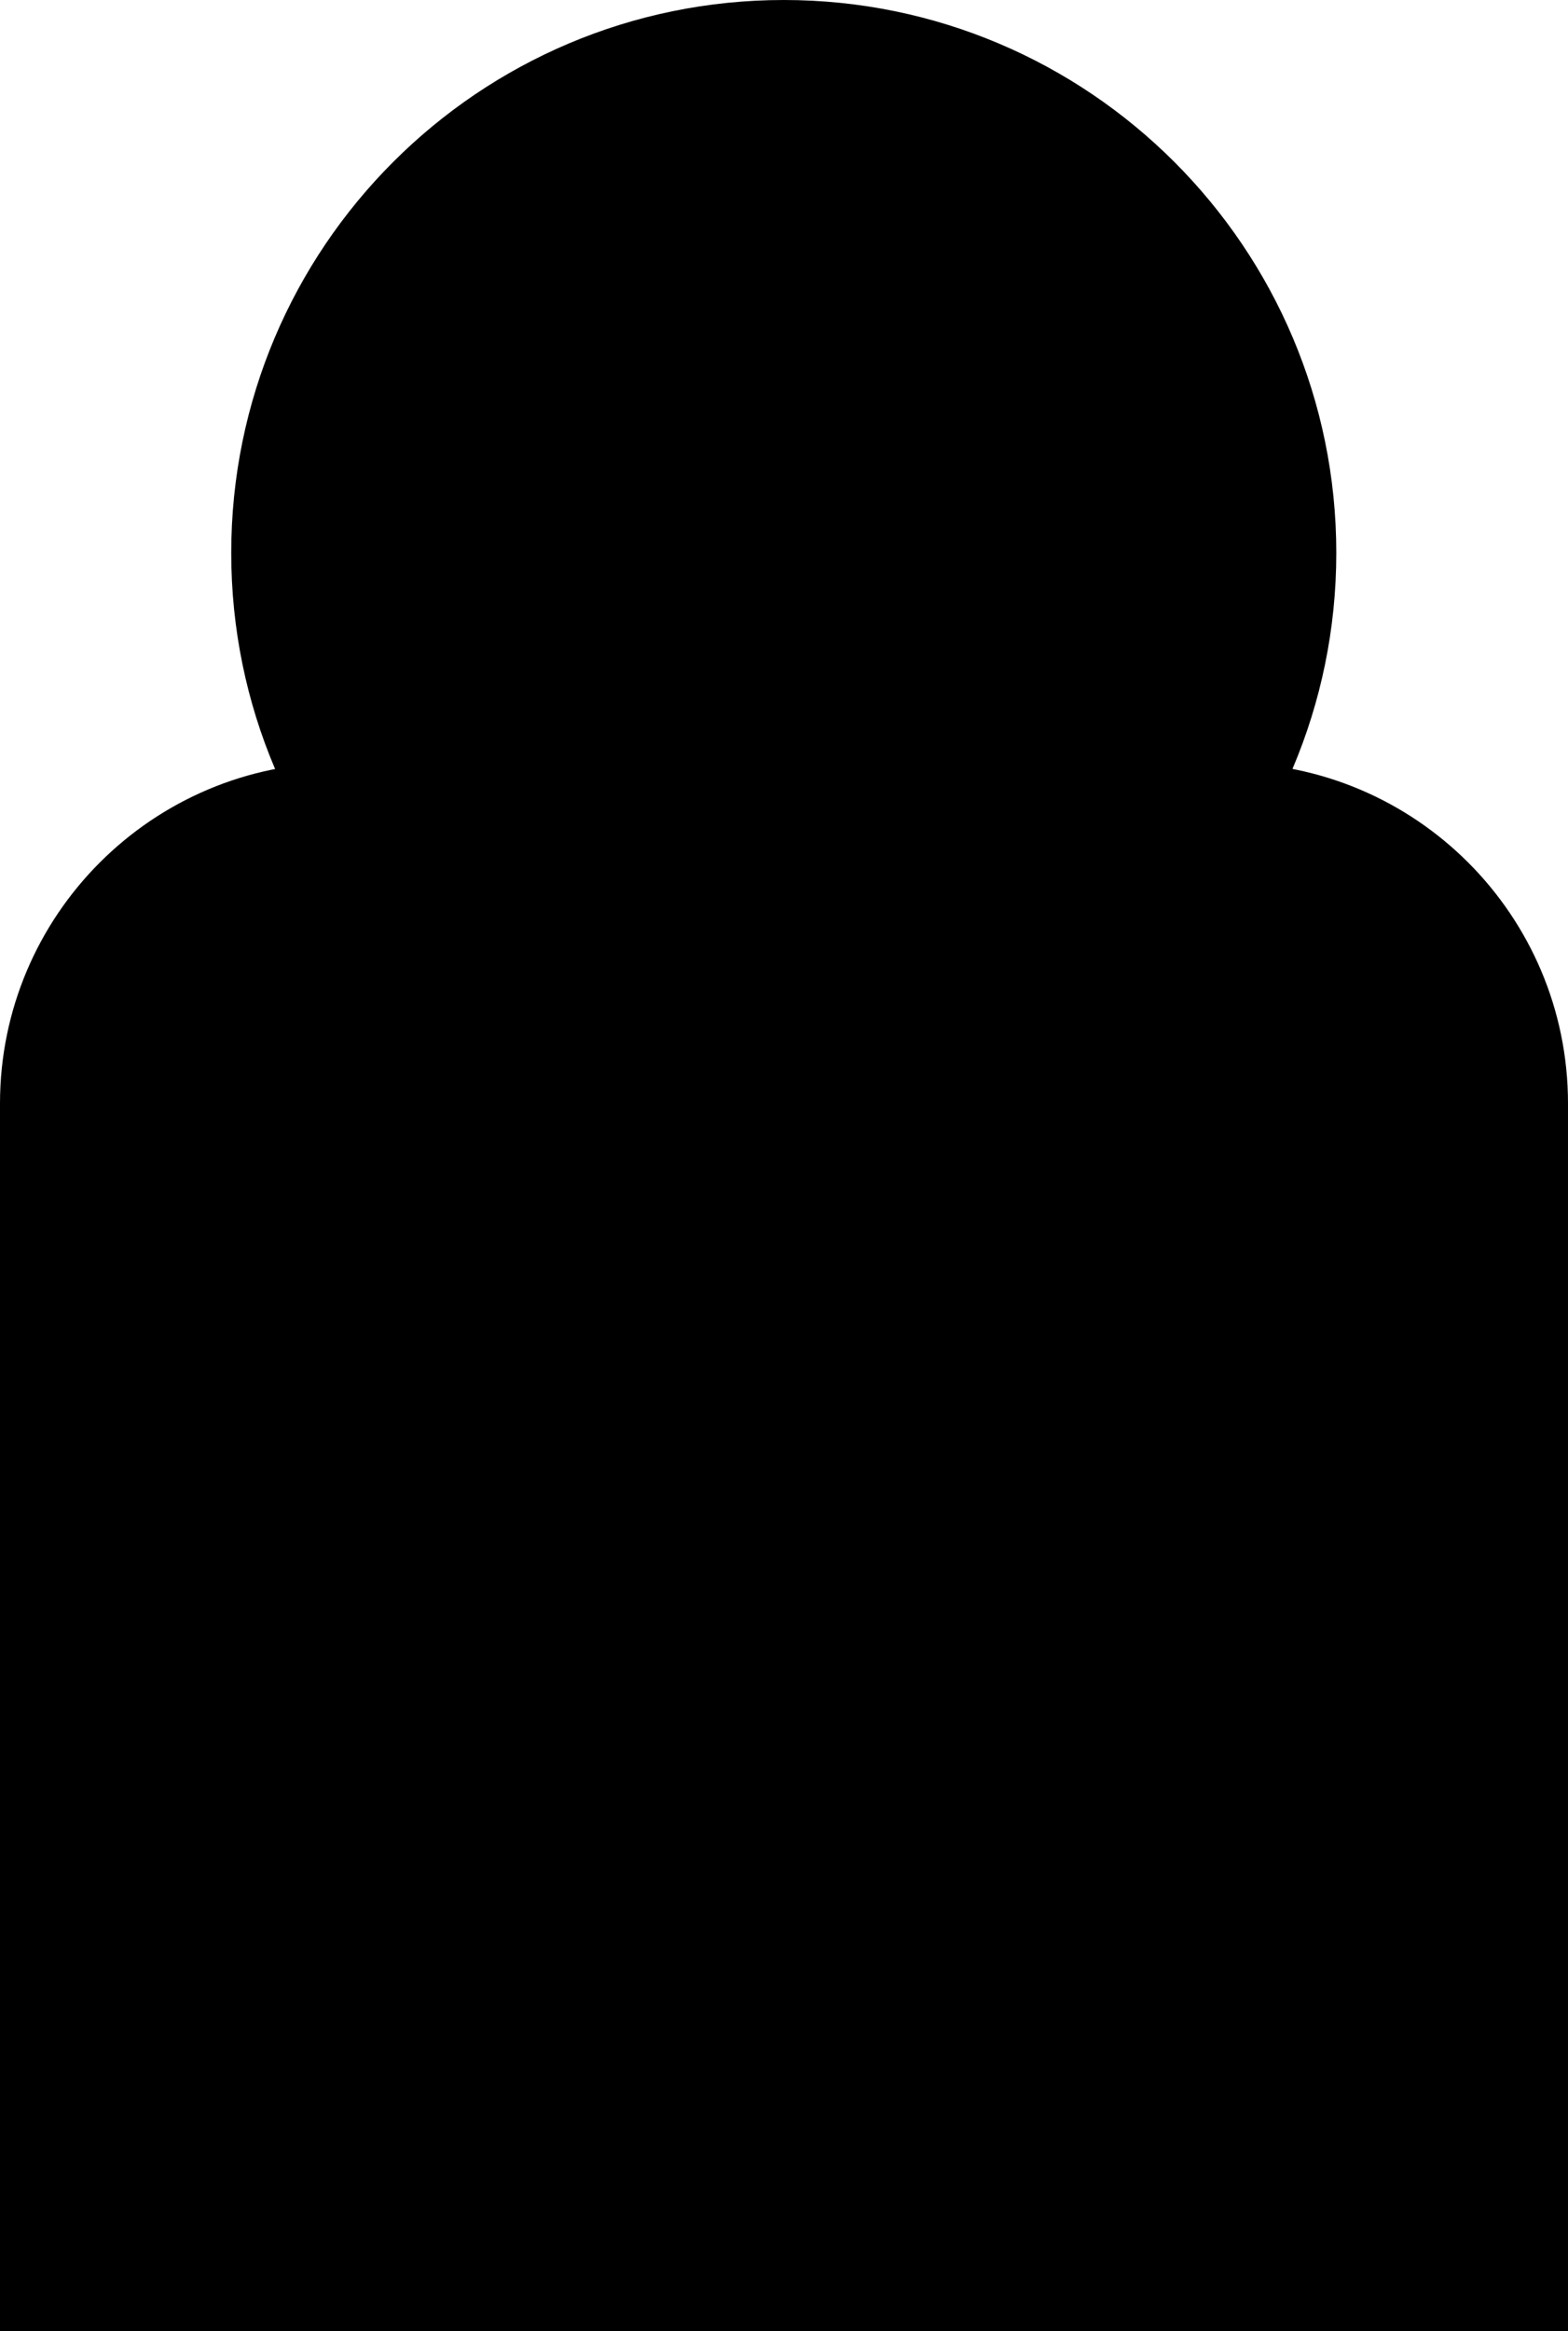 <?xml version="1.0" encoding="UTF-8"?>
<svg id="Layer_2" data-name="Layer 2" xmlns="http://www.w3.org/2000/svg" viewBox="0 0 33.43 49.67">
  <defs>
    <style>
      .cls-1 {
        fill: #000;
        stroke: #000;
        stroke-miterlimit: 10;
        stroke-width: 2px;
      }
    </style>
  </defs>
  <g id="Layer_11" data-name="Layer 11">
    <g>
      <path class="cls-1" d="M7.26,17.25h18.91c3.45,0,6.26,2.8,6.26,6.26v25.17H1v-25.17c0-3.45,2.8-6.26,6.26-6.26Z"/>
      <path class="cls-1" d="M27.49,11.78c0,5.95-4.83,10.78-10.78,10.78s-10.78-4.83-10.78-10.78S10.76,1,16.71,1s10.78,4.83,10.78,10.78Z"/>
    </g>
  </g>
</svg>